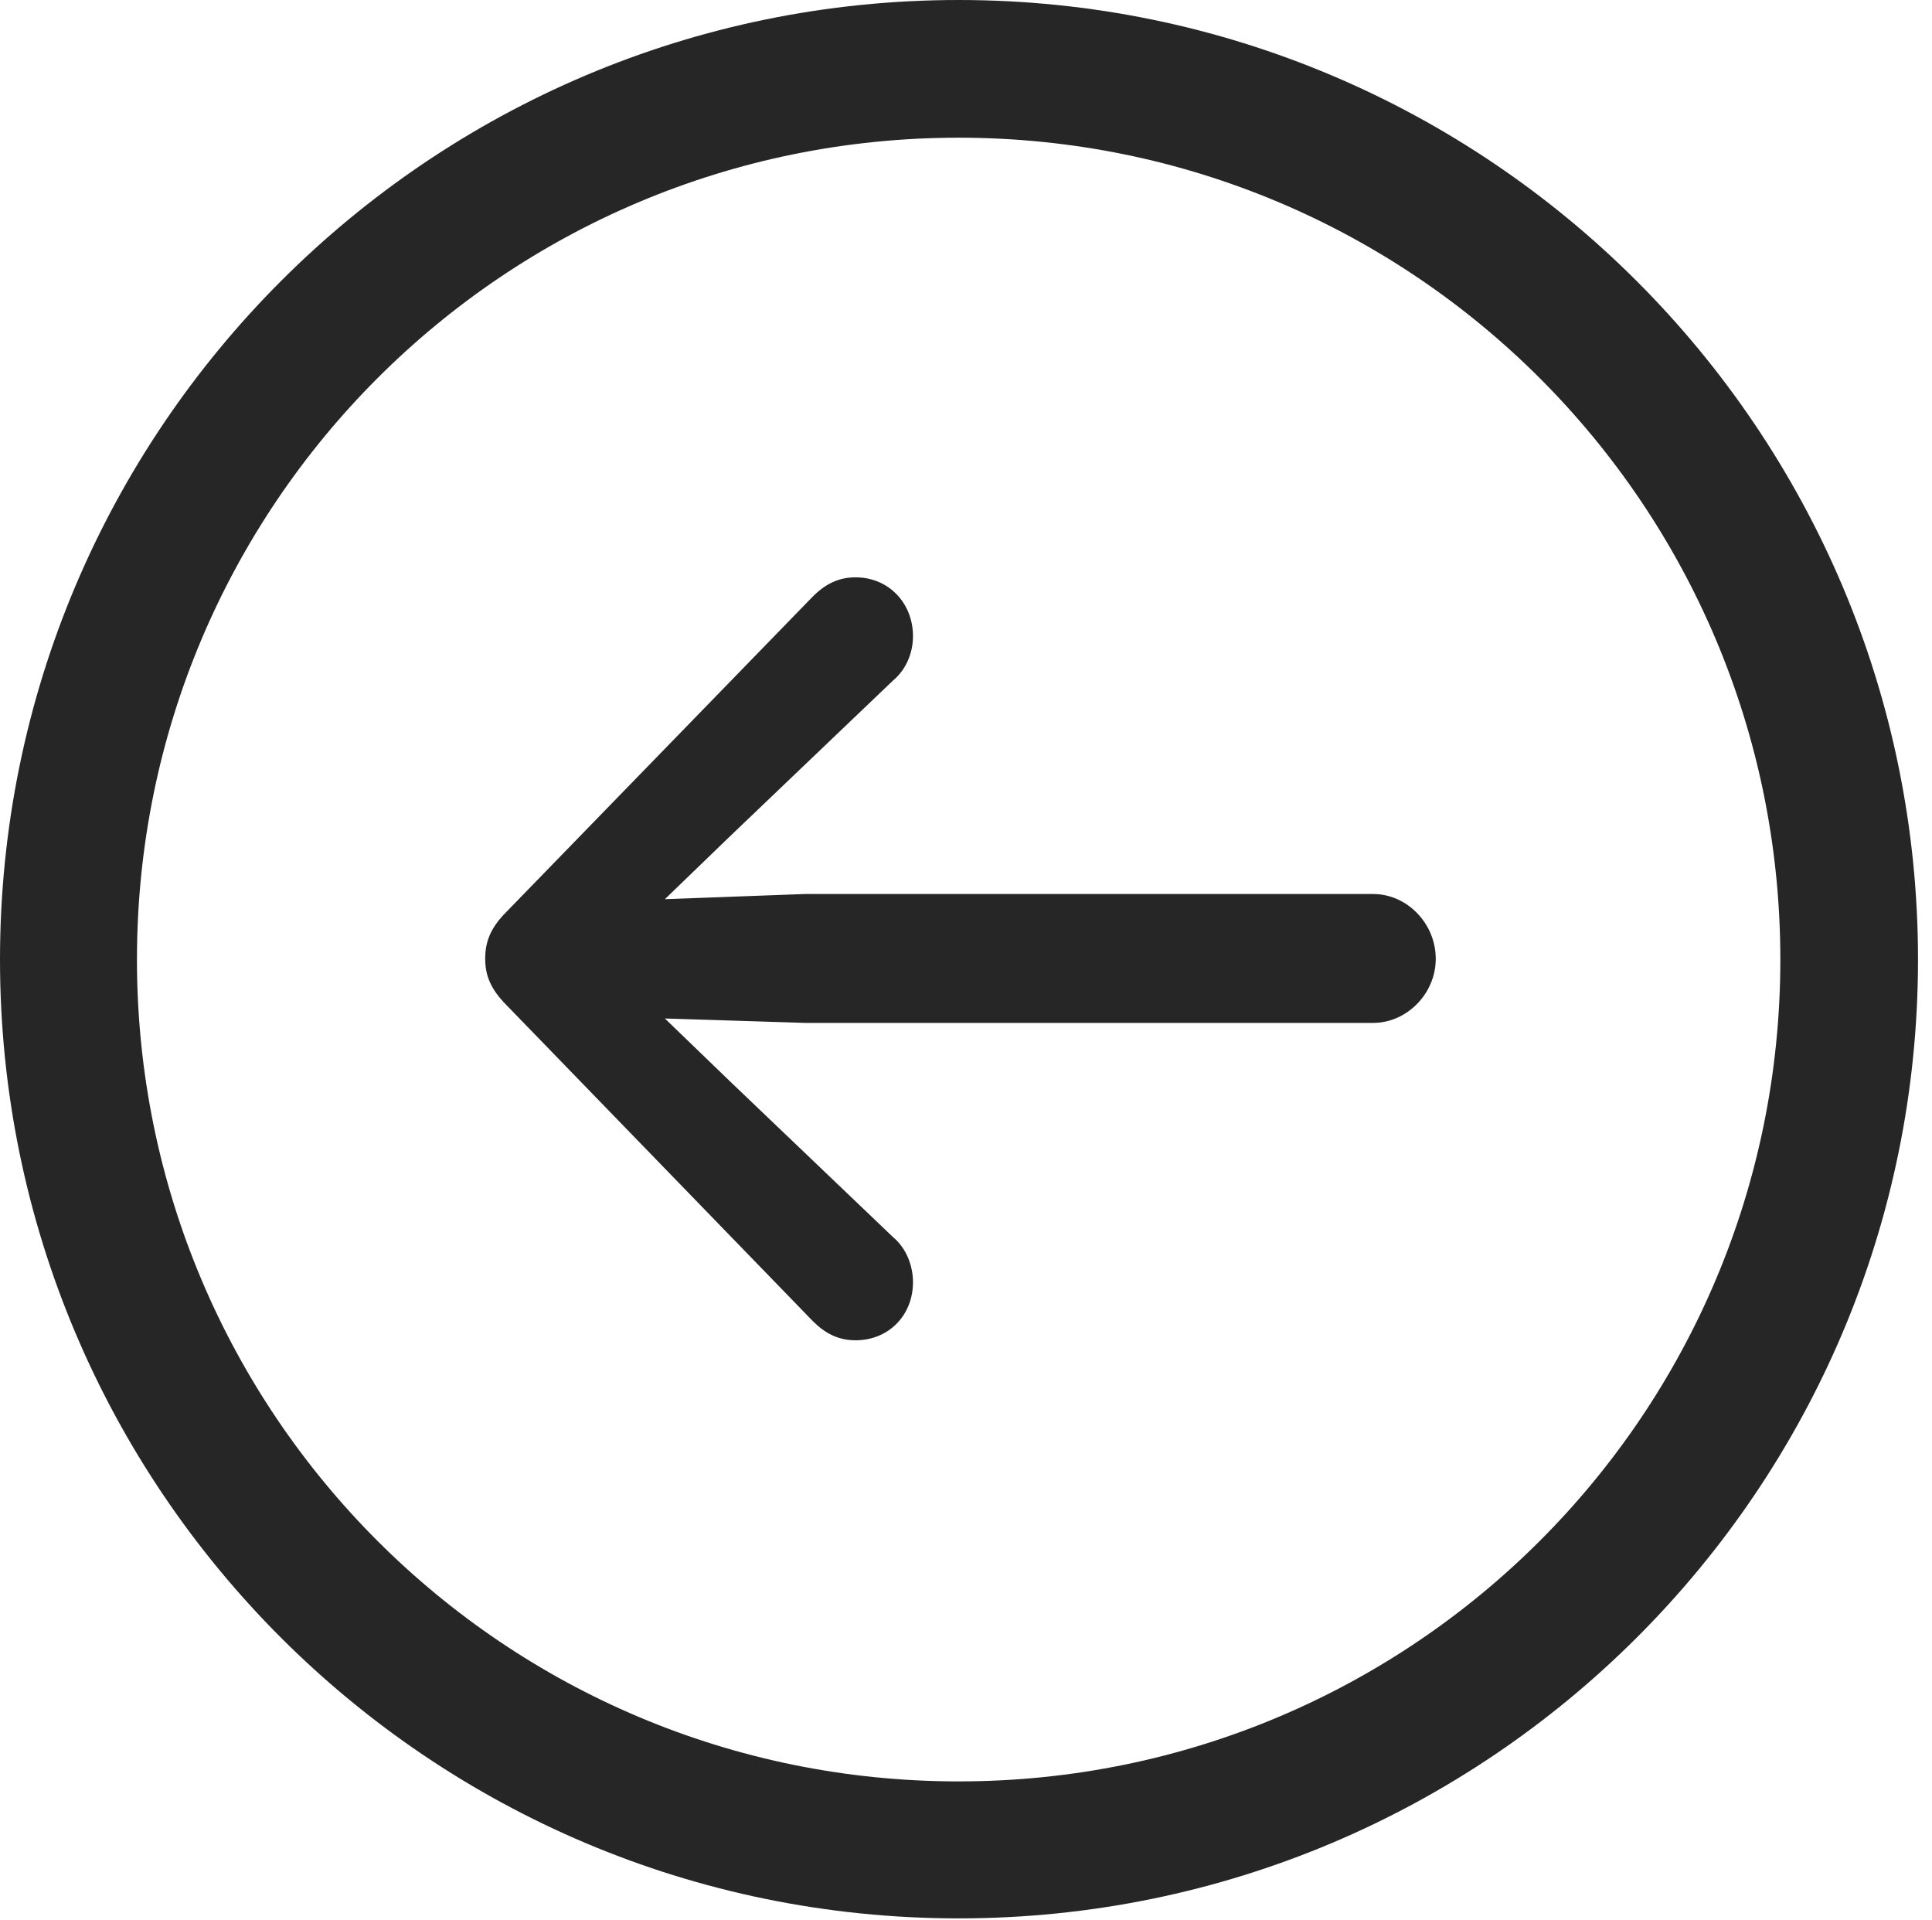 <?xml version="1.0" encoding="UTF-8"?>
<!--Generator: Apple Native CoreSVG 326-->
<!DOCTYPE svg
PUBLIC "-//W3C//DTD SVG 1.1//EN"
       "http://www.w3.org/Graphics/SVG/1.1/DTD/svg11.dtd">
<svg version="1.1" xmlns="http://www.w3.org/2000/svg" xmlns:xlink="http://www.w3.org/1999/xlink" viewBox="0 0 51.25 50.918">
 <g>
  <rect height="50.918" opacity="0" width="51.25" x="0" y="0"/>
  <path d="M25.43 50.879C39.473 50.879 50.879 39.492 50.879 25.449C50.879 11.406 39.473 0 25.43 0C11.387 0 0 11.406 0 25.449C0 39.492 11.387 50.879 25.43 50.879ZM25.43 47.246C13.379 47.246 3.633 37.5 3.633 25.449C3.633 13.398 13.379 3.652 25.43 3.652C37.48 3.652 47.227 13.398 47.227 25.449C47.227 37.5 37.48 47.246 25.43 47.246Z" fill="black" fill-opacity="0.85"/>
  <path d="M12.871 25.43C12.871 25.859 13.008 26.23 13.438 26.66L21.562 35.039C21.895 35.371 22.246 35.547 22.695 35.547C23.574 35.547 24.219 34.883 24.219 34.004C24.219 33.574 24.043 33.105 23.691 32.812L19.336 28.652L17.637 27.012L21.348 27.129L36.426 27.129C37.324 27.129 38.086 26.348 38.086 25.43C38.086 24.492 37.324 23.711 36.426 23.711L21.348 23.711L17.637 23.848L19.336 22.207L23.691 18.047C24.043 17.754 24.219 17.305 24.219 16.875C24.219 15.996 23.574 15.312 22.695 15.312C22.246 15.312 21.895 15.488 21.562 15.82L13.438 24.18C13.008 24.609 12.871 24.98 12.871 25.43Z" fill="black" fill-opacity="0.85"/>
 </g>
</svg>
